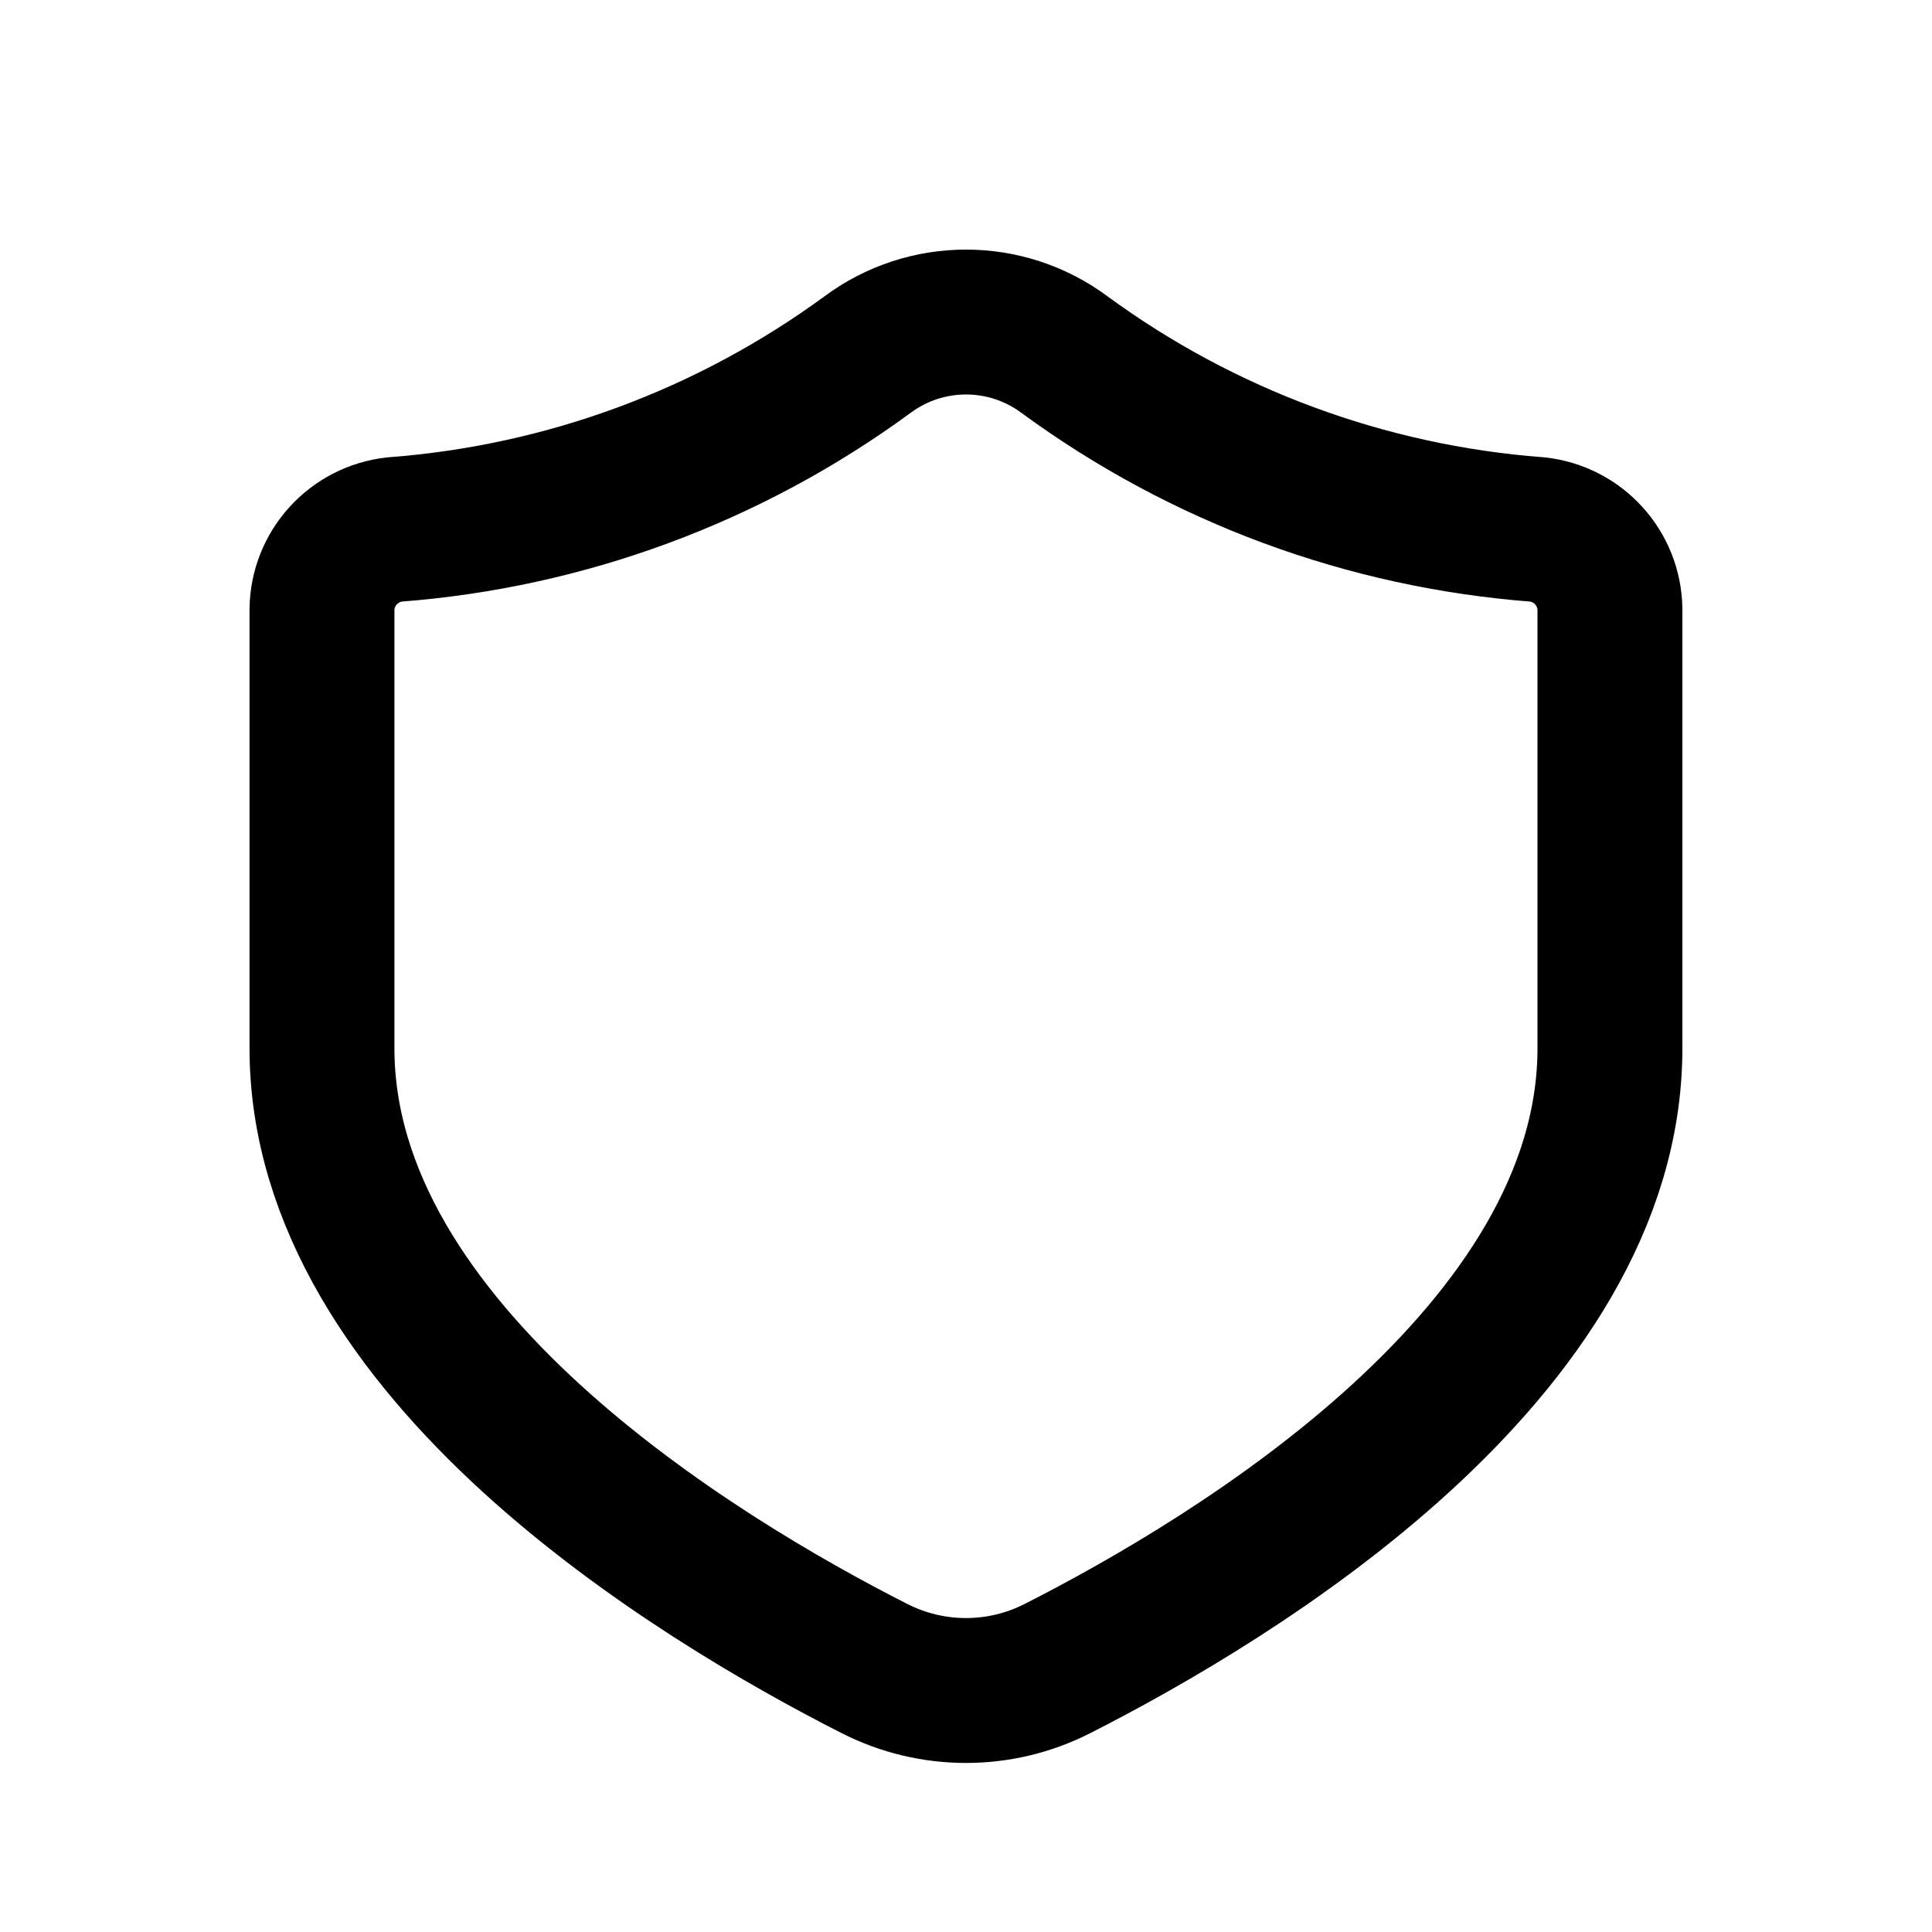 <svg width="20" height="20" viewBox="0 0 20 20" fill="none" xmlns="http://www.w3.org/2000/svg">
<path fill-rule="evenodd" clip-rule="evenodd" d="M16.666 10.851C16.666 13.996 12.796 16.333 10.95 17.271C10.354 17.576 9.649 17.576 9.053 17.273C7.208 16.336 3.333 13.993 3.333 10.851V6.308C3.339 5.882 3.662 5.528 4.085 5.481C5.853 5.347 7.548 4.72 8.979 3.672C9.585 3.221 10.415 3.221 11.021 3.672C12.451 4.72 14.146 5.347 15.915 5.481C16.338 5.528 16.66 5.882 16.666 6.308V10.851Z" stroke="currentColor" stroke-width="1.5" stroke-linecap="round" stroke-linejoin="round"/>
</svg>

